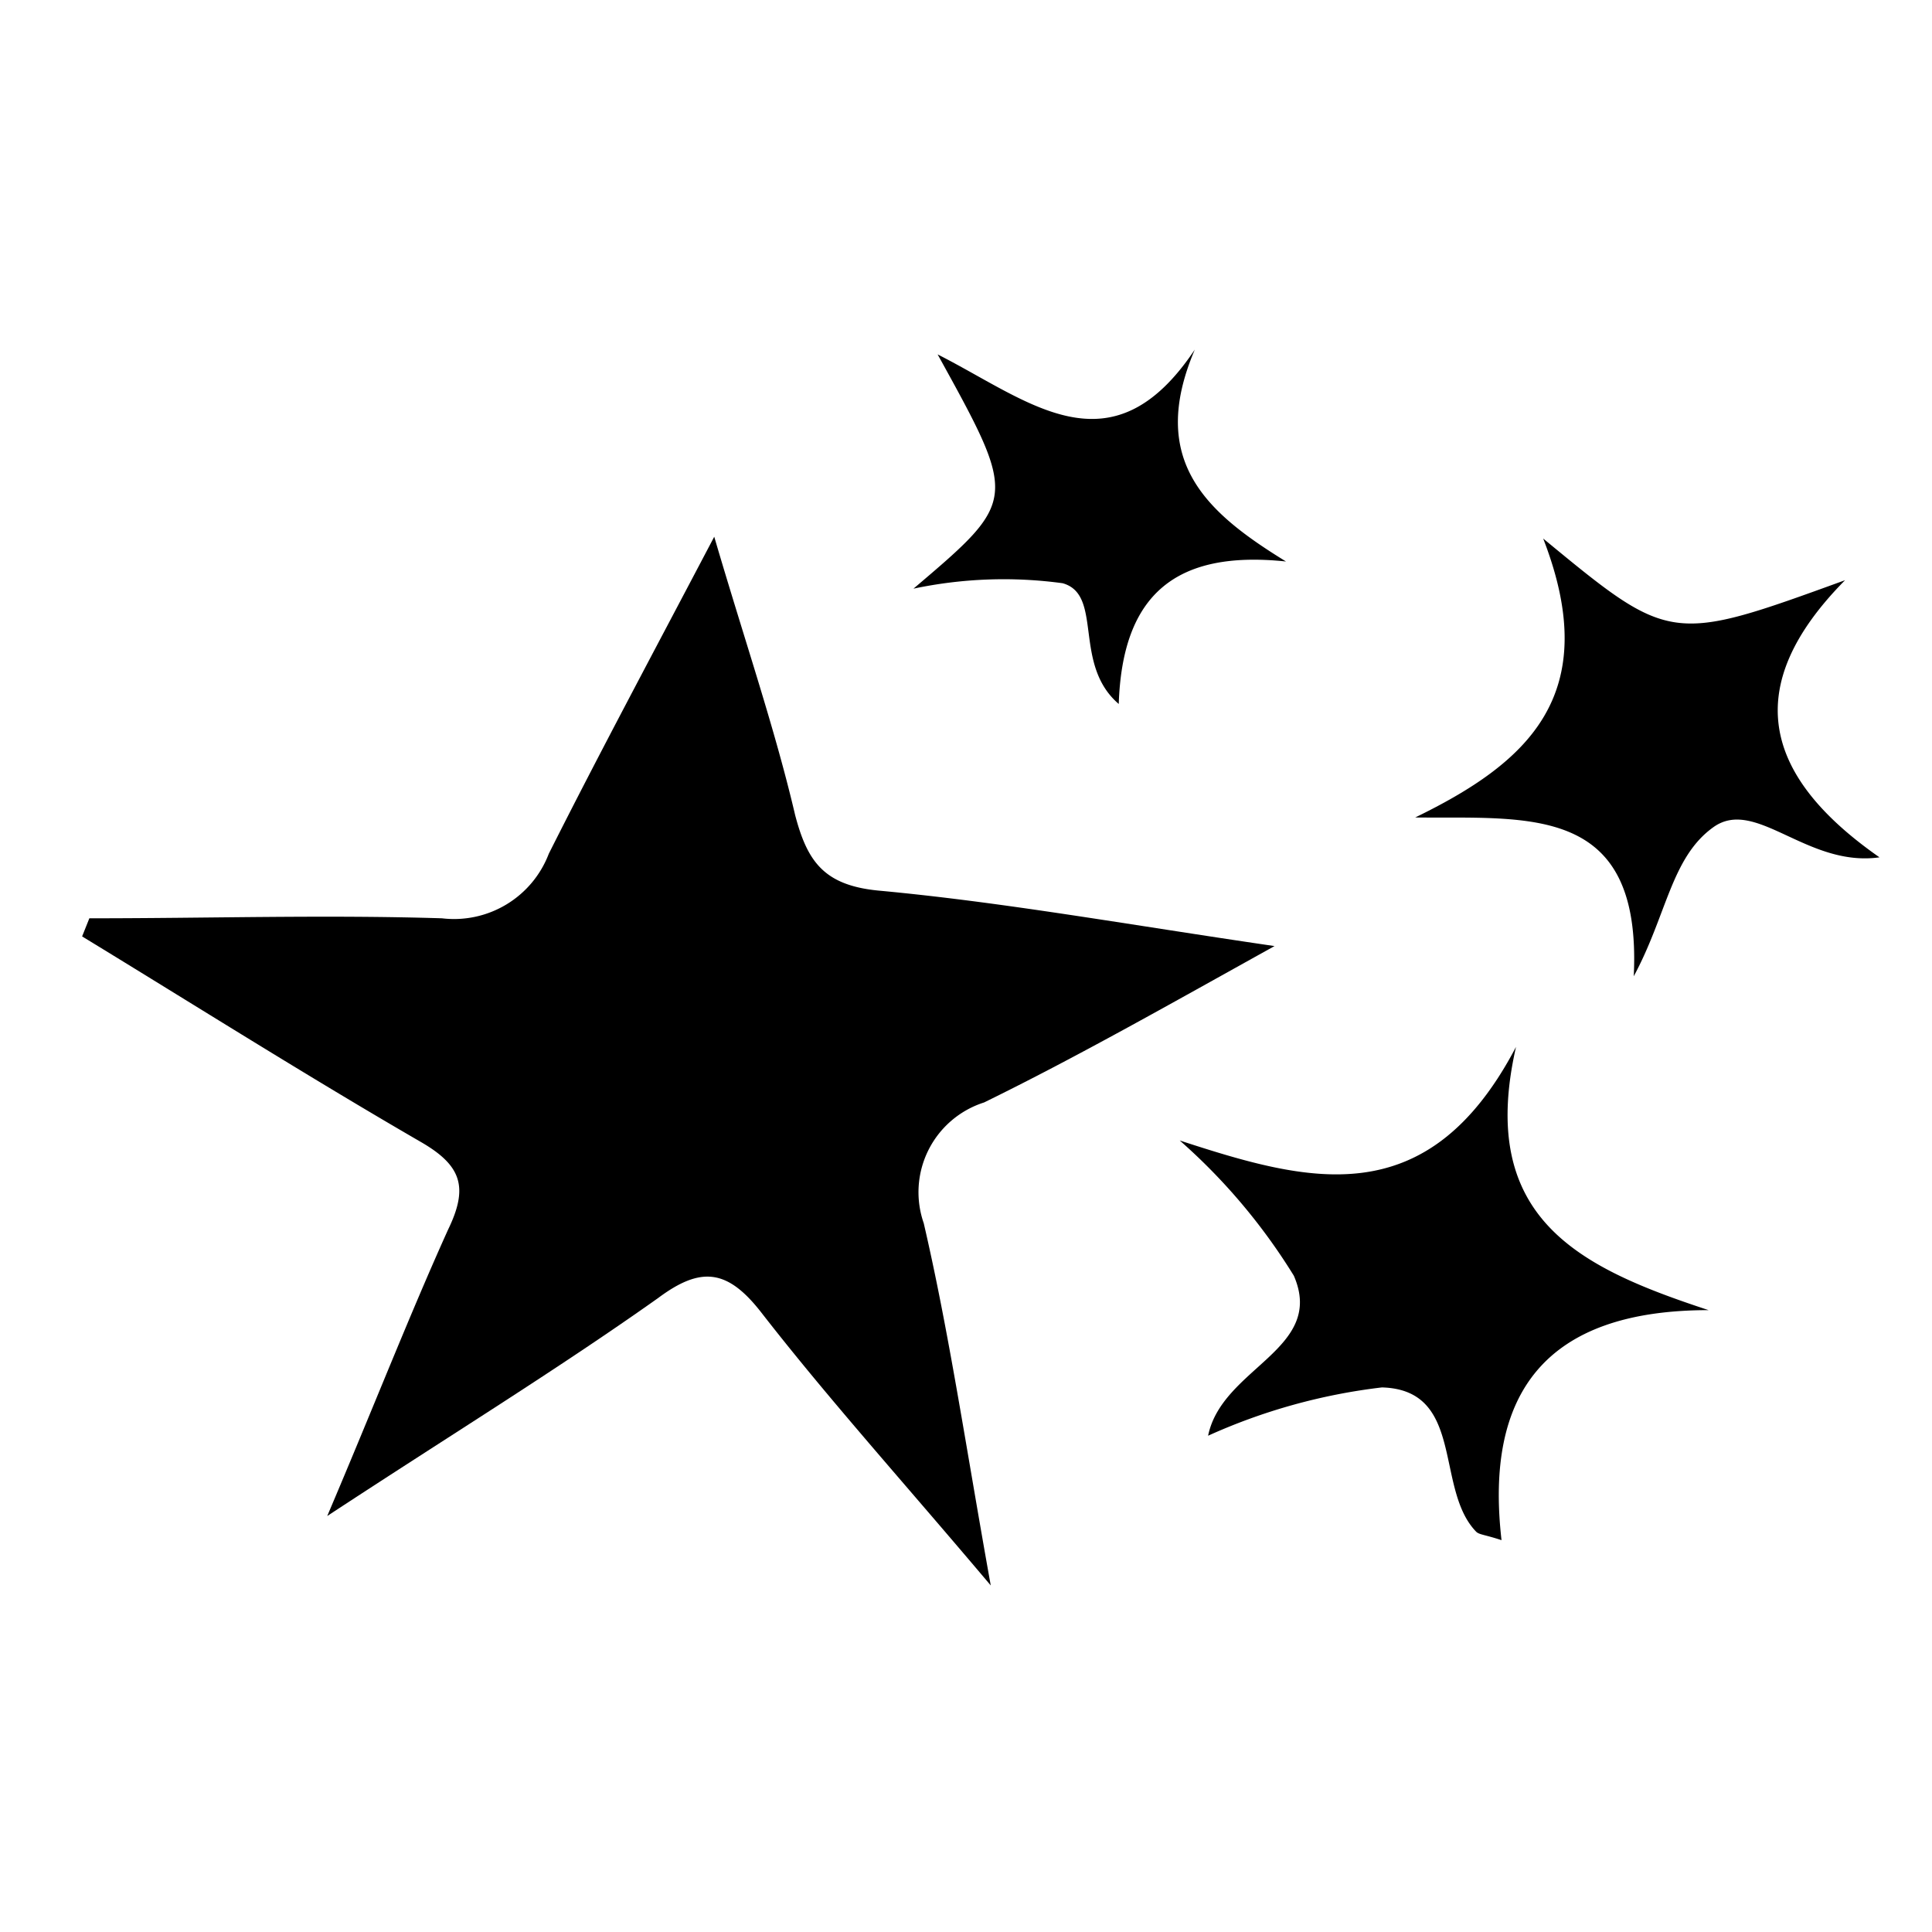 <?xml version="1.0" encoding="utf-8"?>
<svg version="1.1" xmlns="http://www.w3.org/2000/svg" xmlns:xlink="http://www.w3.org/1999/xlink" x="0px" y="0px"
	 viewBox="0 0 32 32" style="enable-background:new 0 0 100 100;" xml:space="preserve">
	 <path d="M1.48 15.21c2 0 3.9-.06 5.84 0a1.68 1.68 0 0 0 1.77-1.07c.84-1.67 1.72-3.31 2.74-5.25.51 1.74 1 3.16 1.34 4.61.2.76.47 1.16 1.37 1.25 2.06.19 4.11.56 6.57.92-1.8 1-3.28 1.84-4.81 2.59a1.56 1.56 0 0 0-1 2c.42 1.81.69 3.66 1.11 6-1.46-1.73-2.68-3.08-3.8-4.52-.56-.72-1-.77-1.71-.24-1.68 1.19-3.44 2.27-5.48 3.61.77-1.81 1.35-3.3 2-4.74.34-.7.23-1.06-.44-1.45-1.9-1.1-3.75-2.27-5.62-3.41z" />
    <path d="M19.54 18.89c2.12.69 4.1 1.25 5.57-1.55-.65 2.85 1.06 3.66 3.19 4.36-2.71 0-3.71 1.38-3.43 3.81-.27-.09-.37-.09-.42-.14-.69-.71-.18-2.35-1.56-2.39a9.74 9.74 0 0 0-2.88.8c.23-1.13 1.95-1.43 1.42-2.65a9.88 9.88 0 0 0-1.89-2.24zM25.56 8.92c2.11 1.74 2.11 1.74 5 .69-1.75 1.77-1.35 3.25.57 4.59-1.2.17-2.05-1-2.75-.5s-.77 1.45-1.32 2.47c.14-2.86-1.73-2.61-3.62-2.63 1.85-.9 3.13-2.02 2.12-4.62zM15.13 9.75c1.73-1.47 1.73-1.47.4-3.88 1.52.77 2.87 2 4.26-.08C19 7.64 20 8.5 21.3 9.3c-1.81-.19-2.71.53-2.77 2.36-.77-.66-.25-1.81-.93-2a7.23 7.23 0 0 0-2.47.09z" />
  </svg>